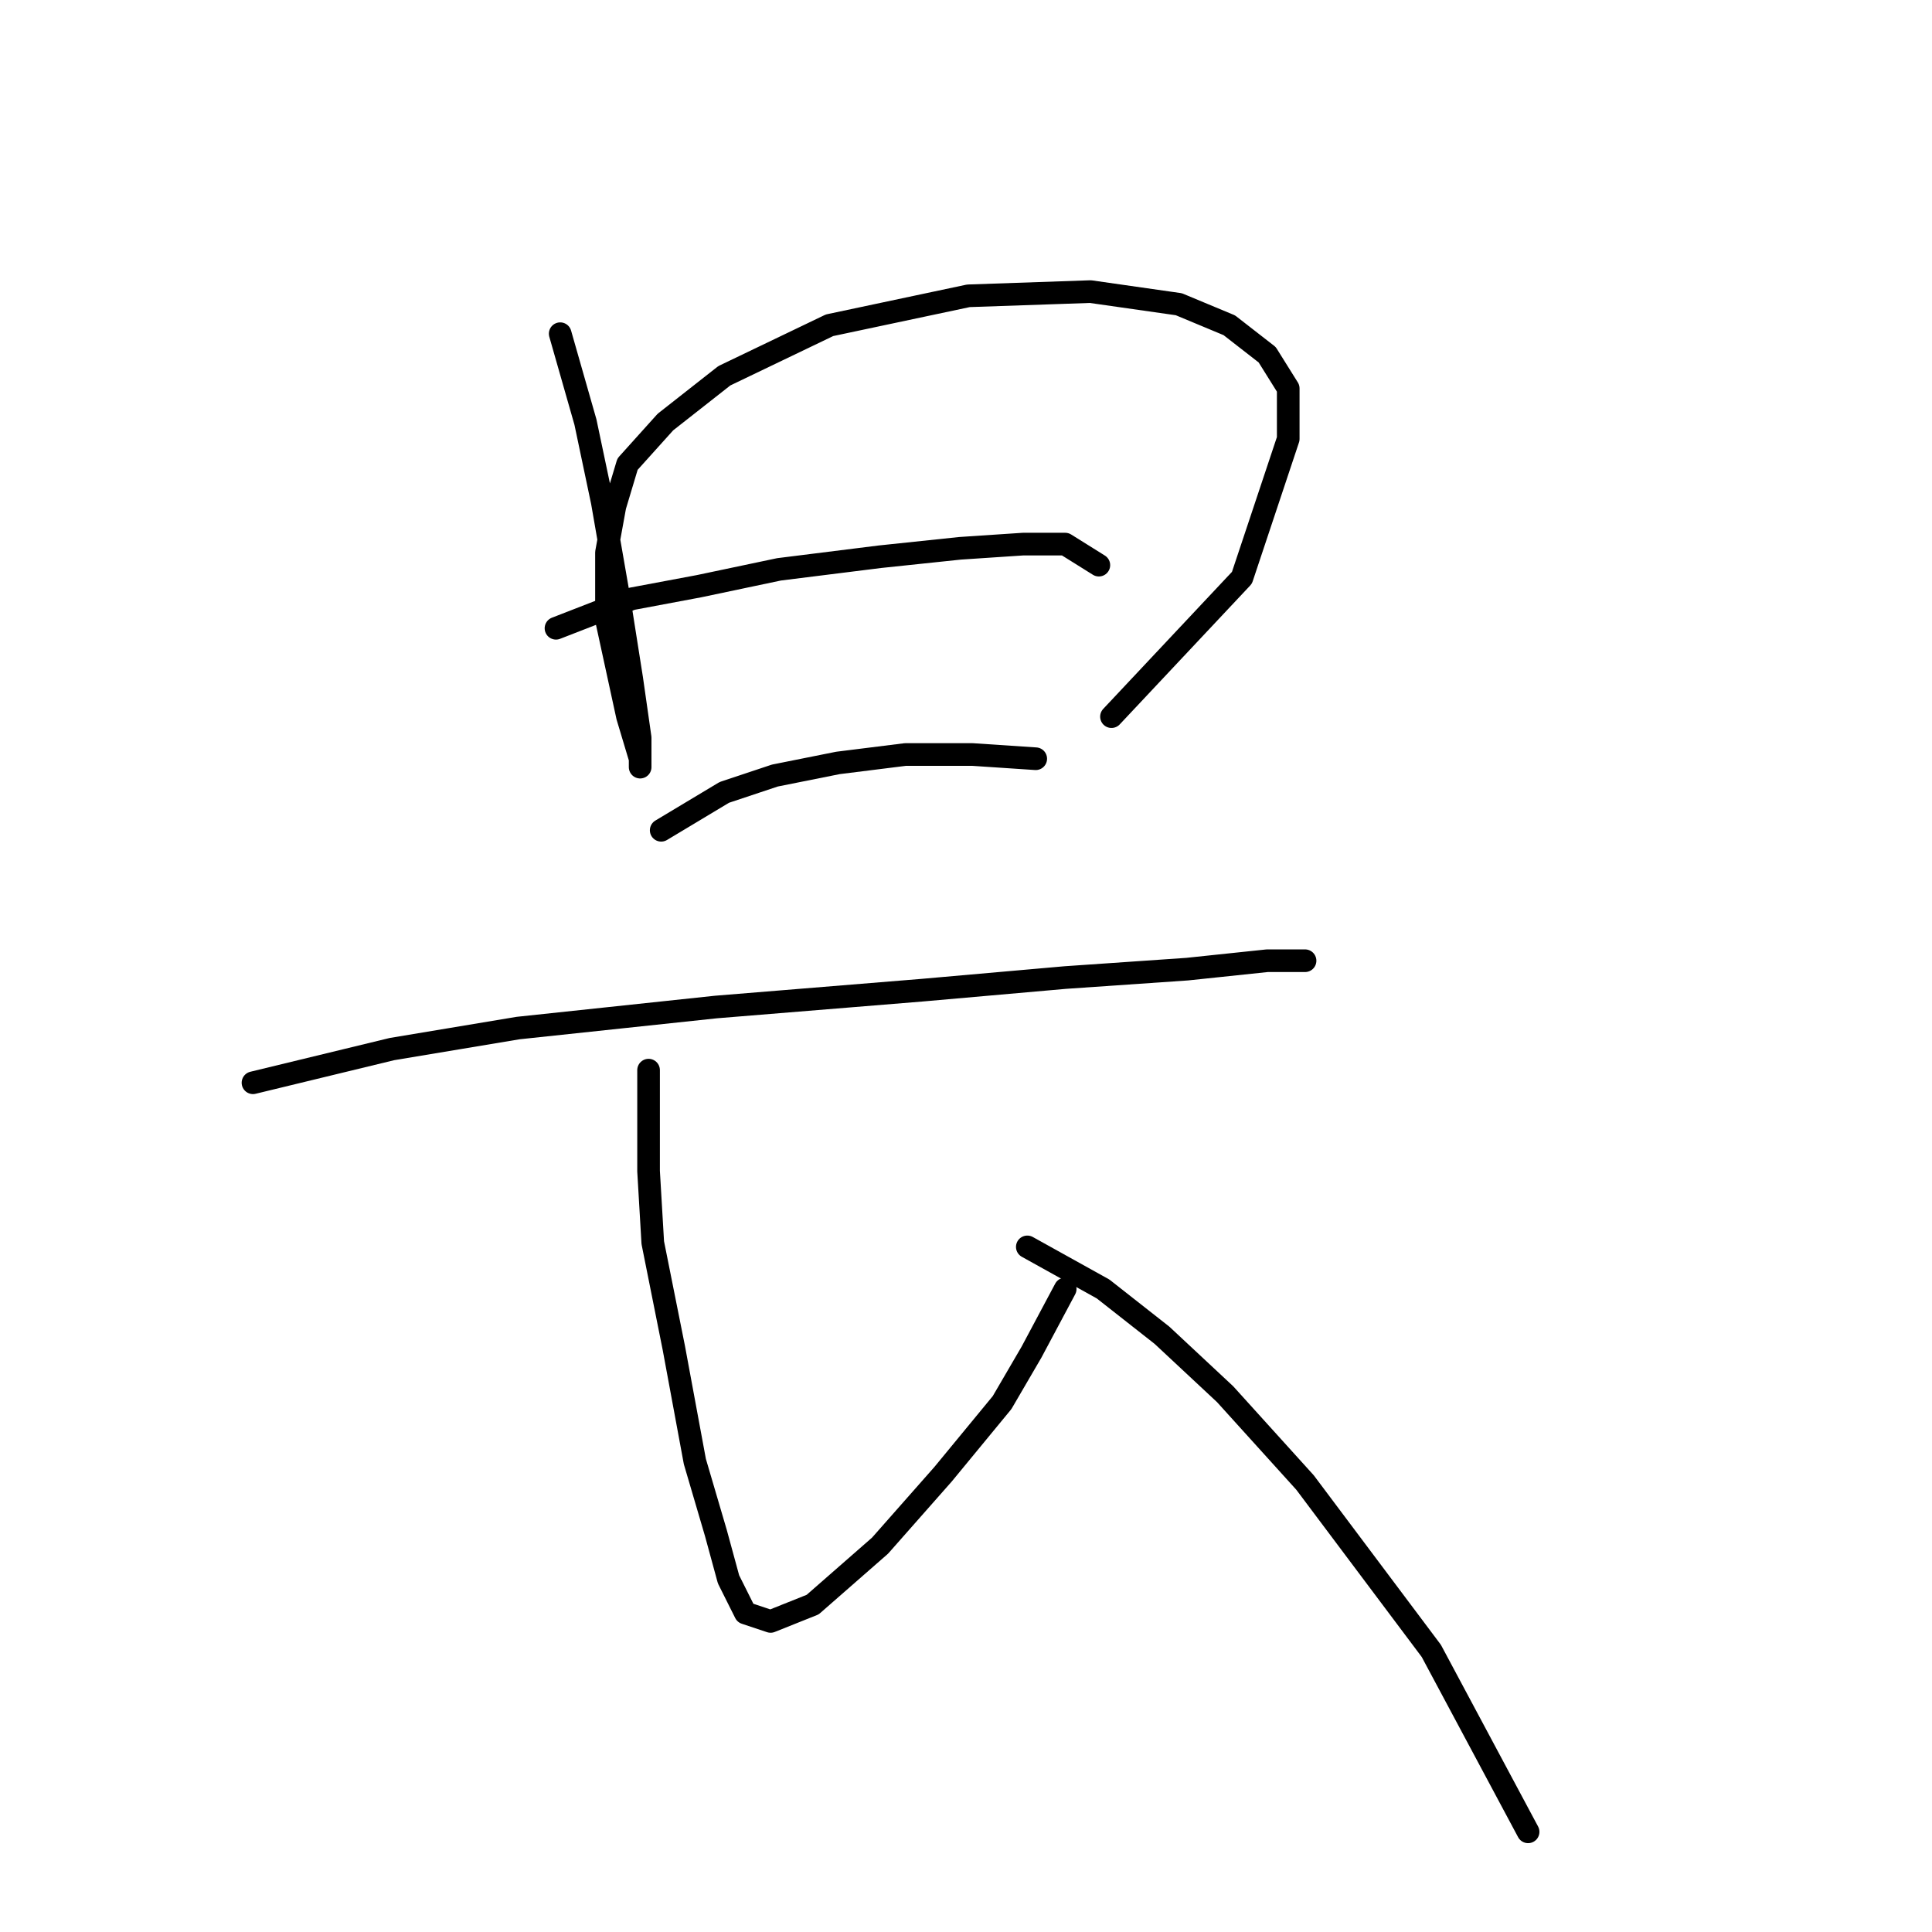 <?xml version="1.0" standalone="no"?>
    <svg width="256" height="256" xmlns="http://www.w3.org/2000/svg" version="1.1">
    <polyline stroke="black" stroke-width="3" stroke-linecap="round" fill="transparent" stroke-linejoin="round" points="74.229 44.216 77.574 55.926 79.805 66.52 82.035 79.346 83.708 89.94 84.823 97.747 84.823 101.65 84.823 100.535 83.15 94.959 80.362 82.134 80.362 73.212 81.478 67.078 83.15 61.502 88.169 55.926 95.976 49.792 109.916 43.1 128.318 39.197 144.489 38.639 156.199 40.312 162.89 43.1 167.909 47.004 170.697 51.465 170.697 58.156 164.563 76.558 147.277 94.959 147.277 94.959 " />
        <polyline stroke="black" stroke-width="3" stroke-linecap="round" fill="transparent" stroke-linejoin="round" points="73.671 83.249 83.708 79.346 92.63 77.673 103.225 75.442 116.608 73.769 127.202 72.654 135.567 72.097 141.143 72.097 145.604 74.885 145.604 74.885 " />
        <polyline stroke="black" stroke-width="3" stroke-linecap="round" fill="transparent" stroke-linejoin="round" points="87.611 110.015 95.976 104.996 102.667 102.766 111.031 101.093 119.953 99.978 128.875 99.978 137.24 100.535 137.24 100.535 " />
        <polyline stroke="black" stroke-width="3" stroke-linecap="round" fill="transparent" stroke-linejoin="round" points="33.522 143.472 51.924 139.011 68.652 136.223 94.86 133.435 122.184 131.204 141.143 129.531 157.314 128.416 167.909 127.301 172.927 127.301 172.927 127.301 " />
        <polyline stroke="black" stroke-width="3" stroke-linecap="round" fill="transparent" stroke-linejoin="round" points="85.939 141.799 85.939 155.182 86.496 164.662 89.284 178.602 92.072 193.658 94.86 203.137 96.533 209.271 98.764 213.732 102.11 214.847 107.686 212.617 116.608 204.81 124.972 195.331 132.779 185.851 136.682 179.16 141.143 170.795 141.143 170.795 " />
        <polyline stroke="black" stroke-width="3" stroke-linecap="round" fill="transparent" stroke-linejoin="round" points="136.124 165.219 146.162 170.795 153.968 176.929 162.333 184.736 172.927 196.446 189.656 218.751 202.481 242.728 202.481 242.728 " />
        </svg>